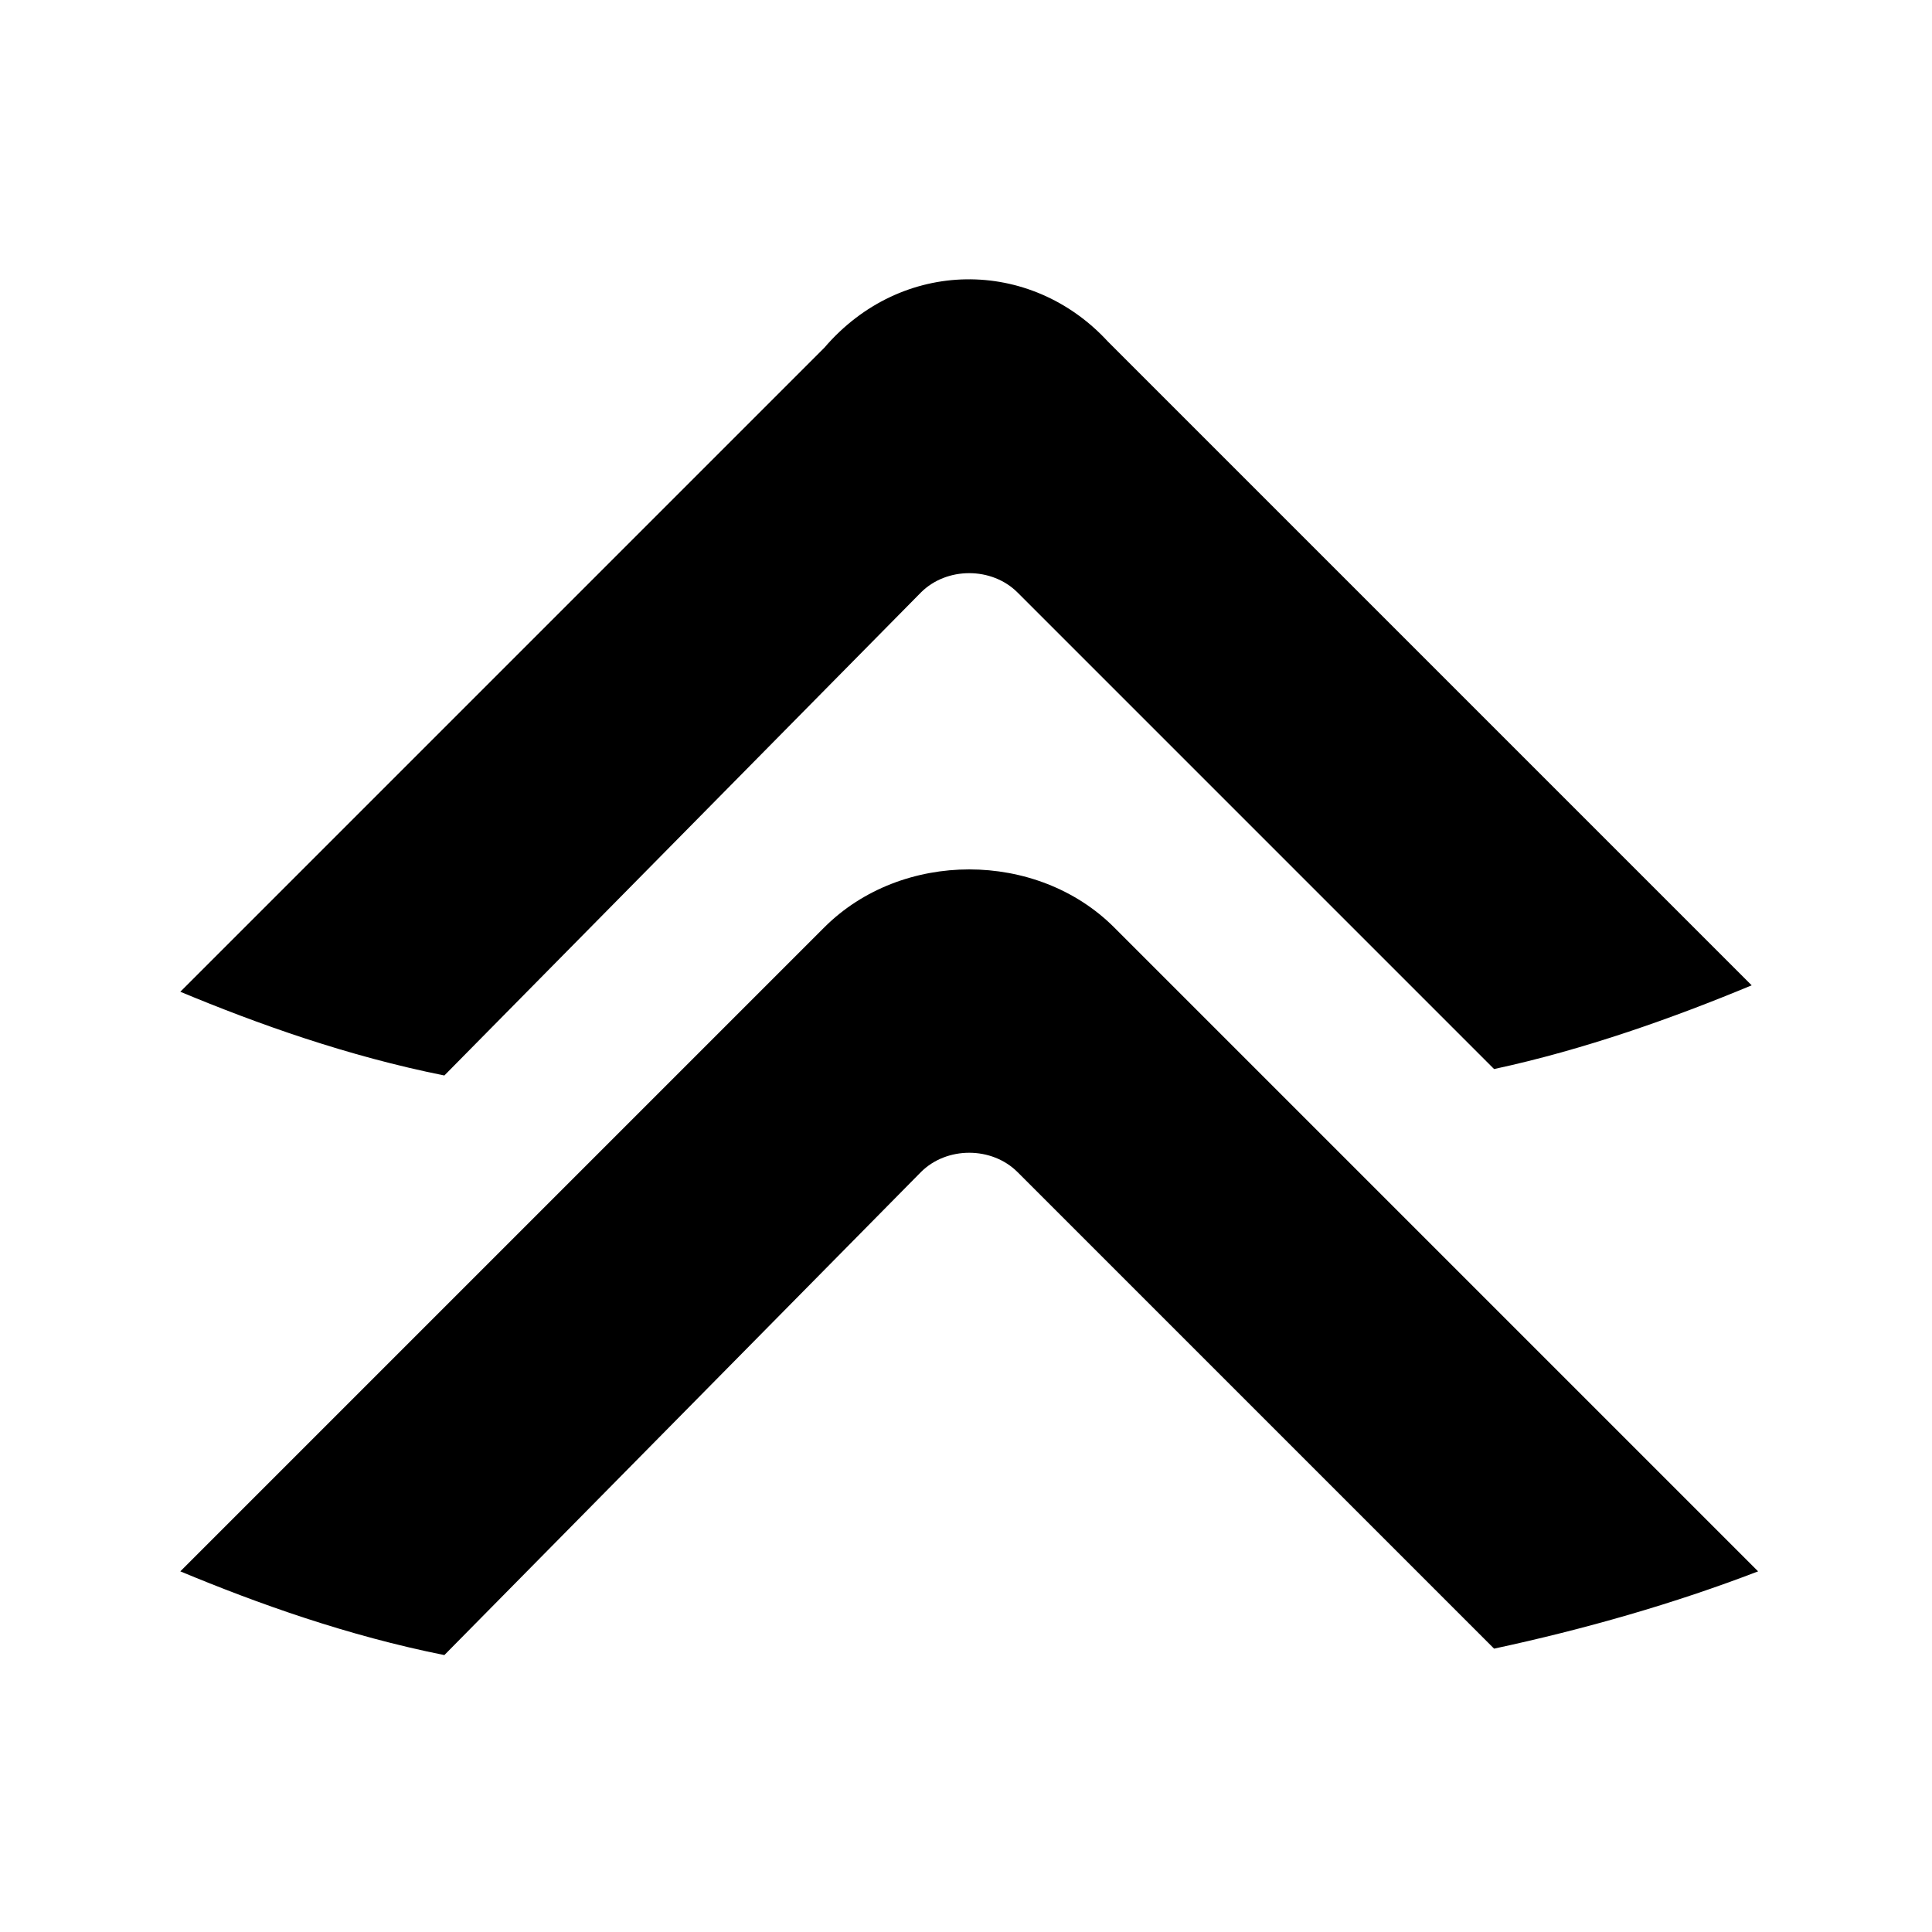 <?xml version="1.0" encoding="utf-8"?>
<!-- Generator: Adobe Illustrator 19.2.1, SVG Export Plug-In . SVG Version: 6.00 Build 0)  -->
<svg version="1.1"
	 id="svg2" xmlns:cc="http://creativecommons.org/ns#" xmlns:dc="http://purl.org/dc/elements/1.1/" xmlns:inkscape="http://www.inkscape.org/namespaces/inkscape" xmlns:rdf="http://www.w3.org/1999/02/22-rdf-syntax-ns#" xmlns:svg="http://www.w3.org/2000/svg"
	 xmlns="http://www.w3.org/2000/svg" xmlns:xlink="http://www.w3.org/1999/xlink" x="0px" y="0px" viewBox="0 0 30 30"
	 style="enable-background:new 0 0 30 30;" xml:space="preserve">
<path d="M23.2,16.6l-7.4-7.4c0,0,0,0,0,0c-0.4-0.4-1.1-0.4-1.5,0l0,0l-7.4,7.5c-1.5-0.3-2.9-0.8-4.1-1.3l10-10C14,4,16,4,17.2,5.3
	l10,10C26,15.8,24.6,16.3,23.2,16.6L23.2,16.6z M23.2,25.6l-7.4-7.4c0,0,0,0,0,0c-0.4-0.4-1.1-0.4-1.5,0l0,0l-7.4,7.5
	c-1.5-0.3-2.9-0.8-4.1-1.3l10-10c1.2-1.2,3.3-1.2,4.5,0l10,10C26,24.9,24.6,25.3,23.2,25.6L23.2,25.6z"/>
</svg>

